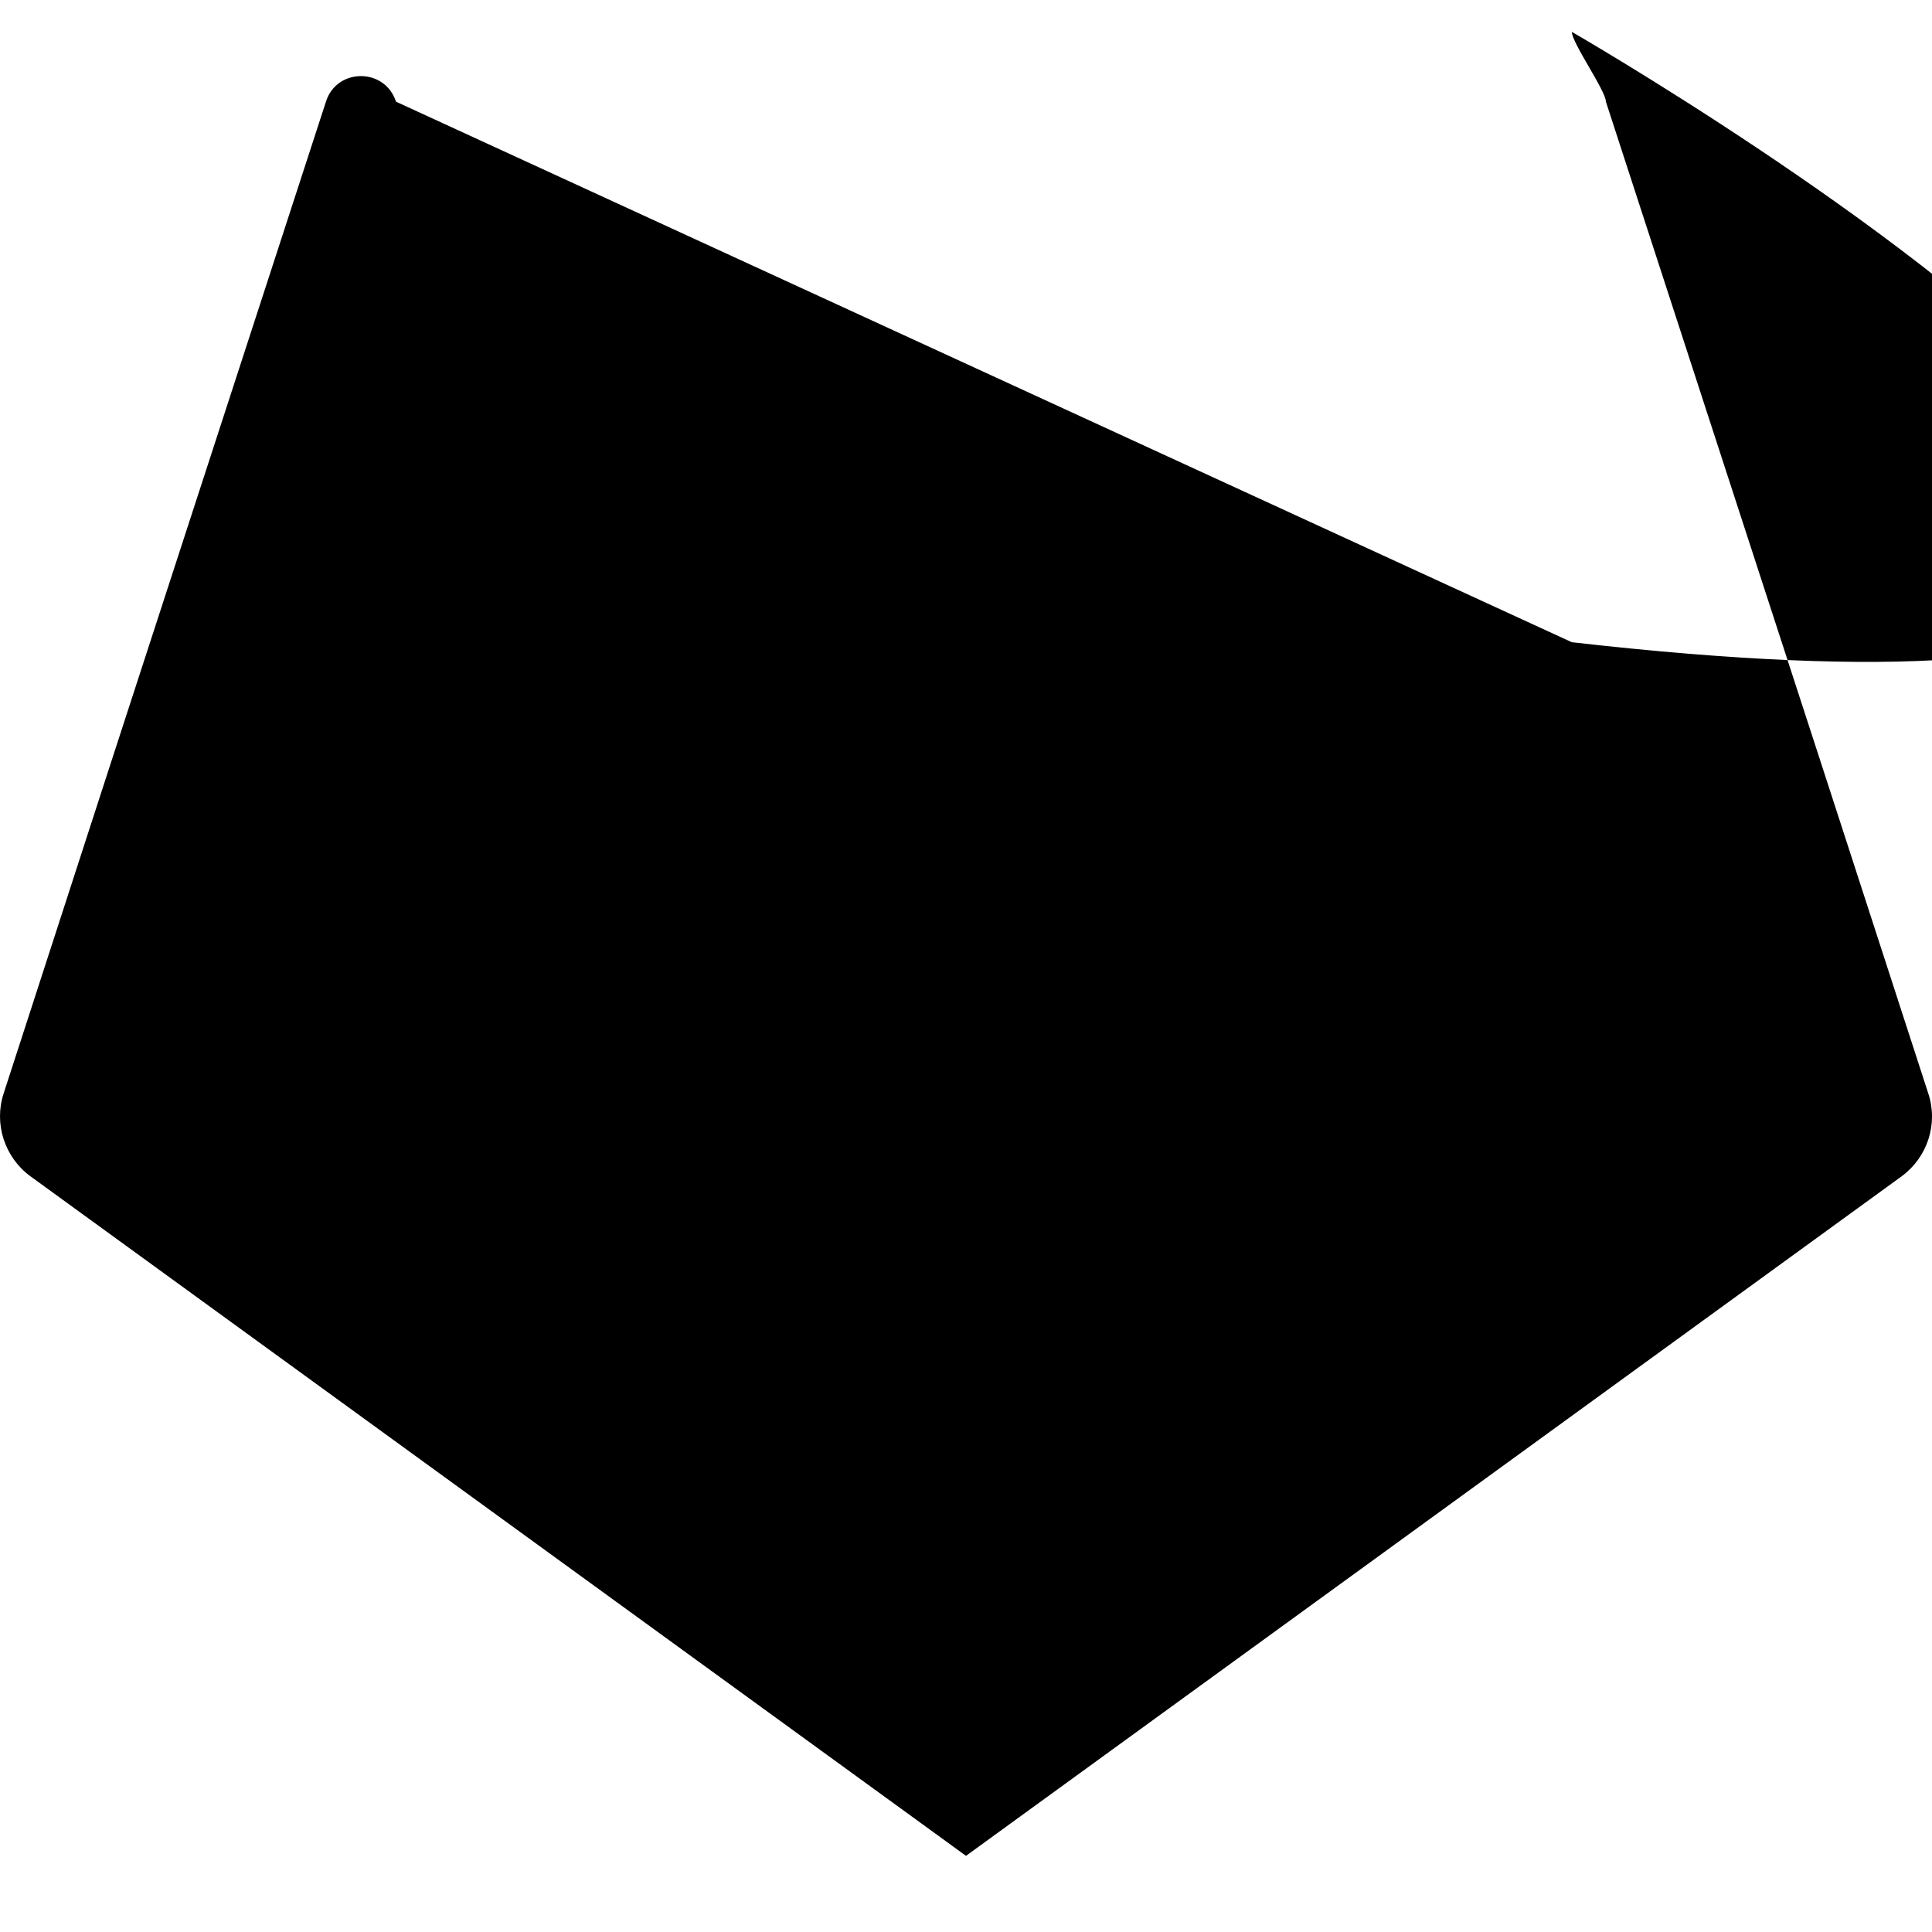 <svg role="img" viewBox="0 0 24 24" xmlns="http://www.w3.org/2000/svg"><title>GitLab icon</title><path d="M23.955 13.587l-1.342-4.135-2.664-8.189cnginx-logo.svg-.135-.423-.73-.423-.867 0L16.418 9.45H7.582L4.919 1.263C4.783.84 4.185.84 4.05 1.26L1.386 9.449.044 13.587c-.121.375.014.789.331 1.023L12 23.054l11.625-8.443c.318-.235.453-.647.33-1.024"/></svg>